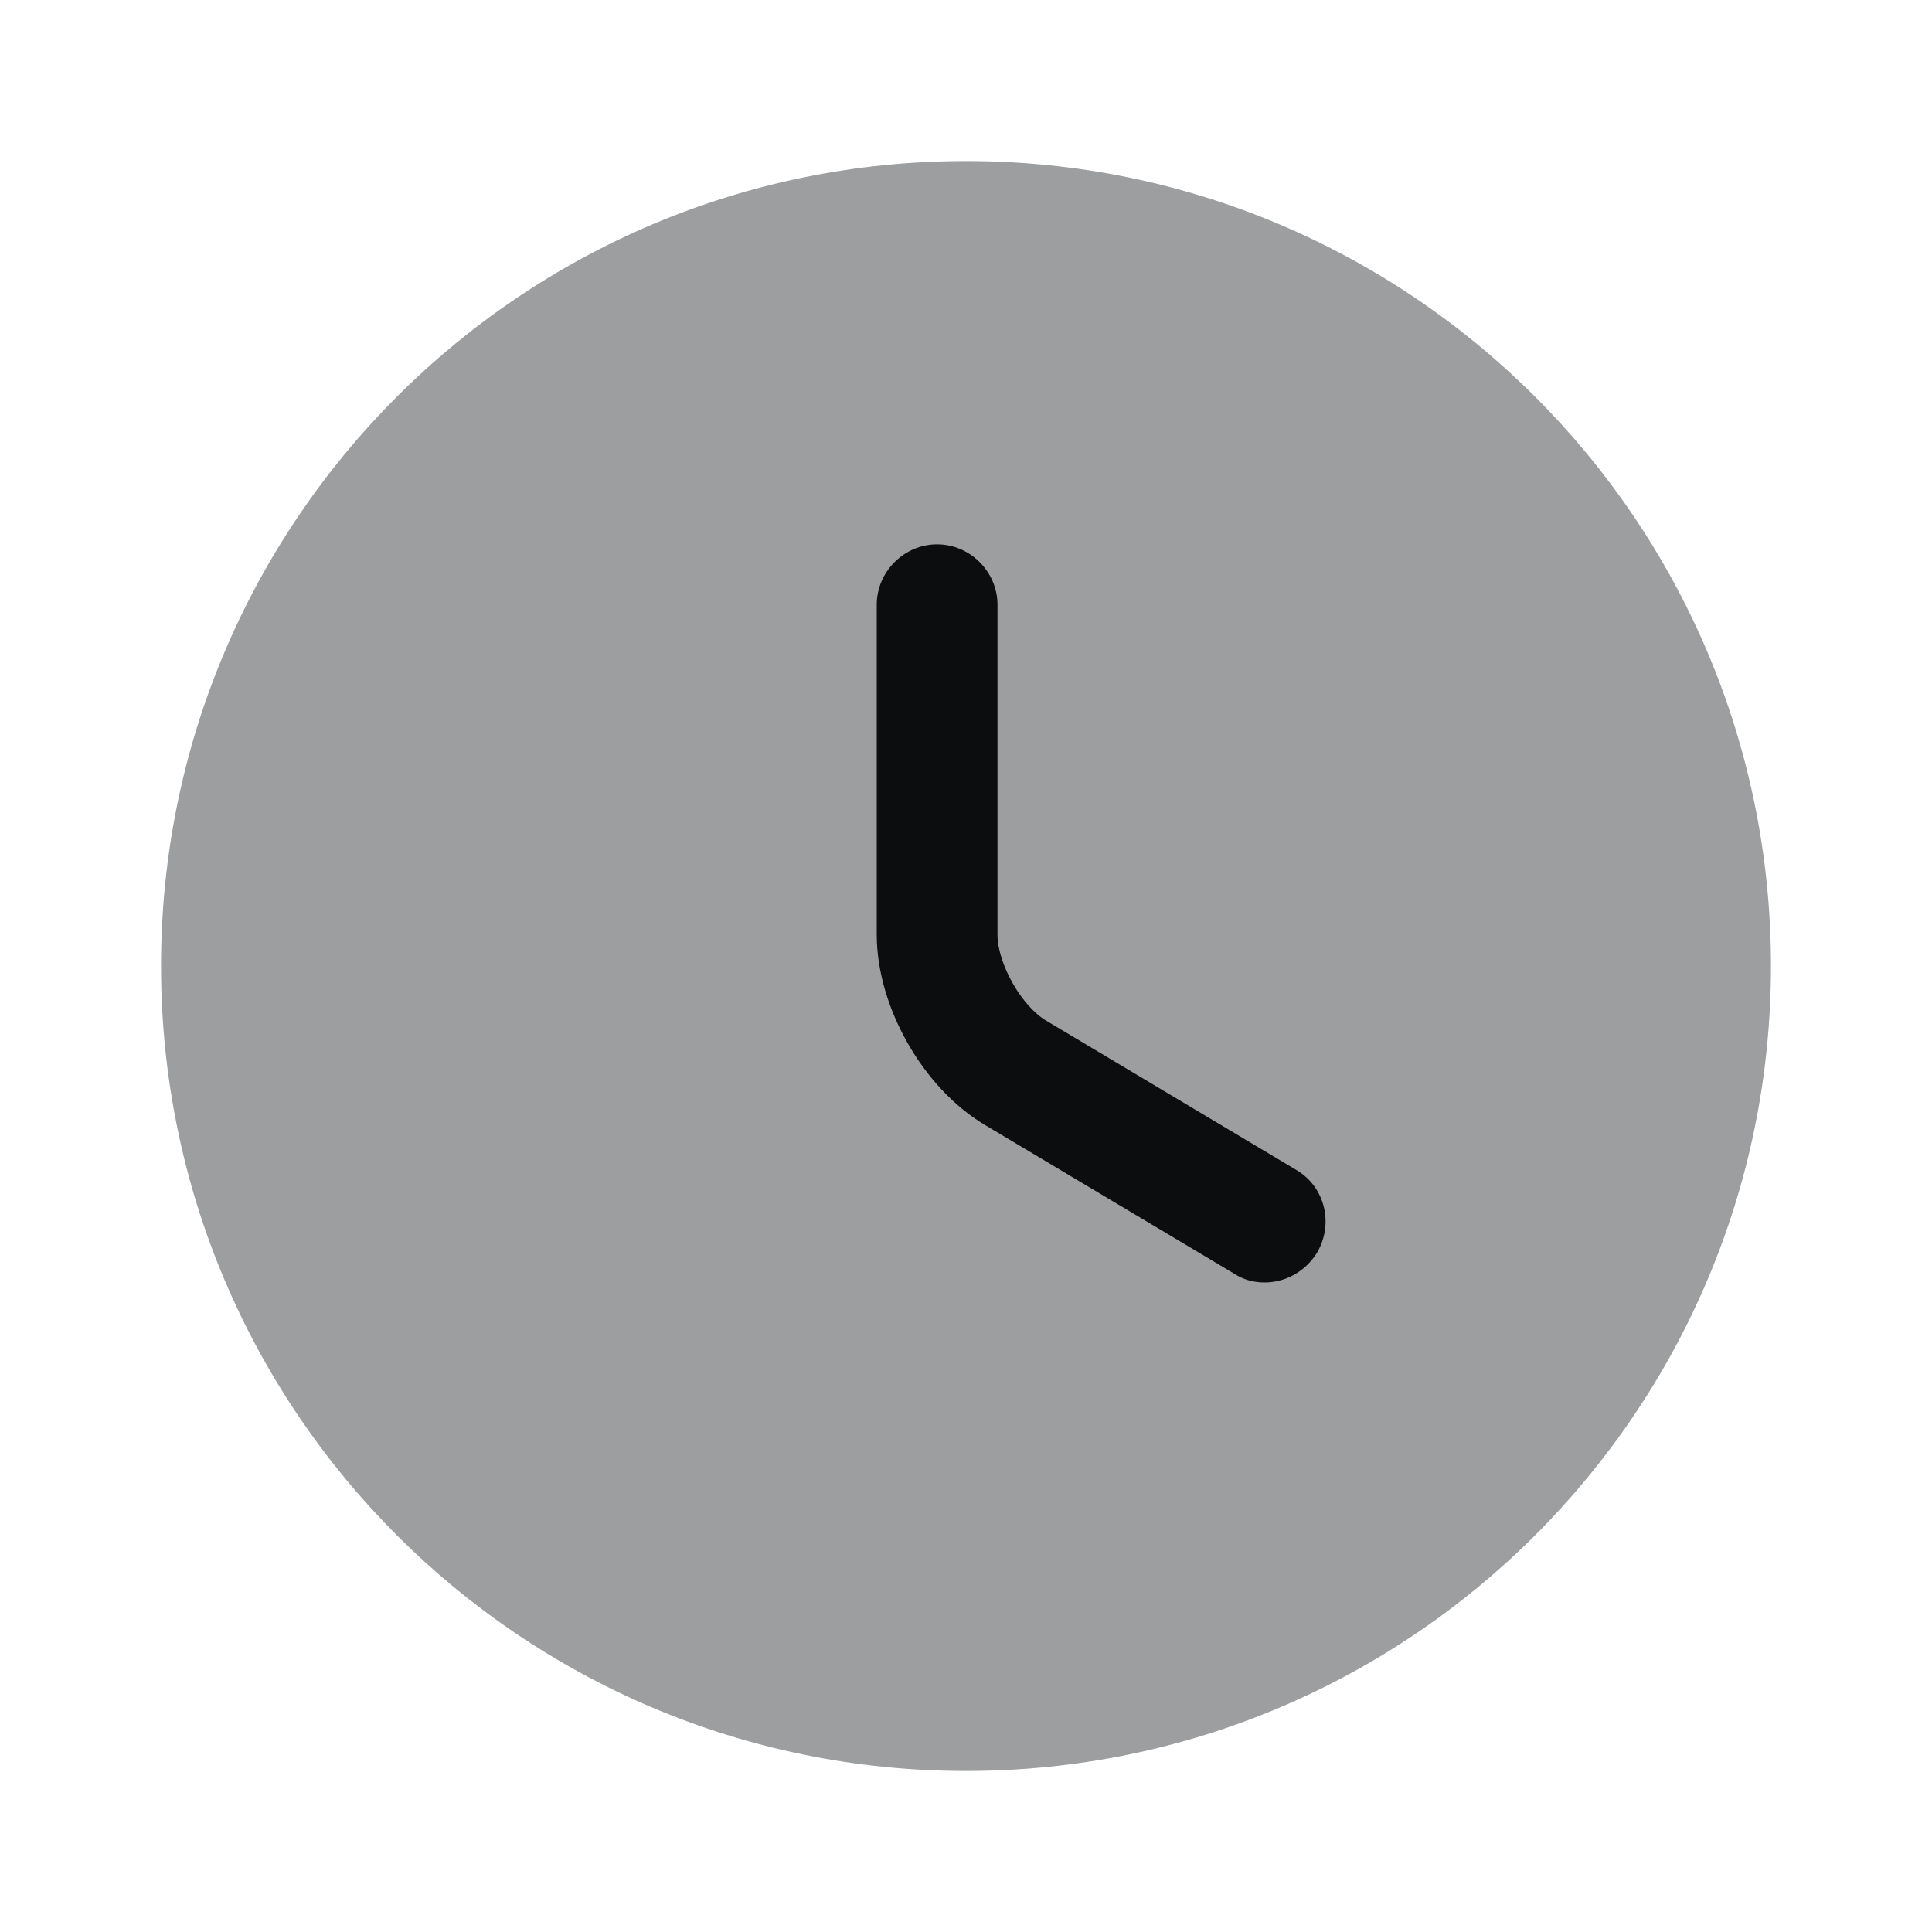 <svg width="20" height="20" viewBox="0 0 20 20" fill="none" xmlns="http://www.w3.org/2000/svg">
<path opacity="0.4" d="M10 18.333C14.602 18.333 18.333 14.602 18.333 10C18.333 5.398 14.602 1.667 10 1.667C5.397 1.667 1.667 5.398 1.667 10C1.667 14.602 5.397 18.333 10 18.333Z" fill="#0C0D0F"/>
<path d="M13.092 13.276C12.984 13.276 12.876 13.251 12.776 13.185L10.192 11.643C9.551 11.26 9.076 10.418 9.076 9.676V6.26C9.076 5.918 9.359 5.635 9.701 5.635C10.042 5.635 10.326 5.918 10.326 6.26V9.676C10.326 9.976 10.576 10.418 10.834 10.568L13.417 12.11C13.717 12.285 13.809 12.668 13.634 12.968C13.509 13.168 13.301 13.276 13.092 13.276Z" fill="#0C0D0F"/>
</svg>
